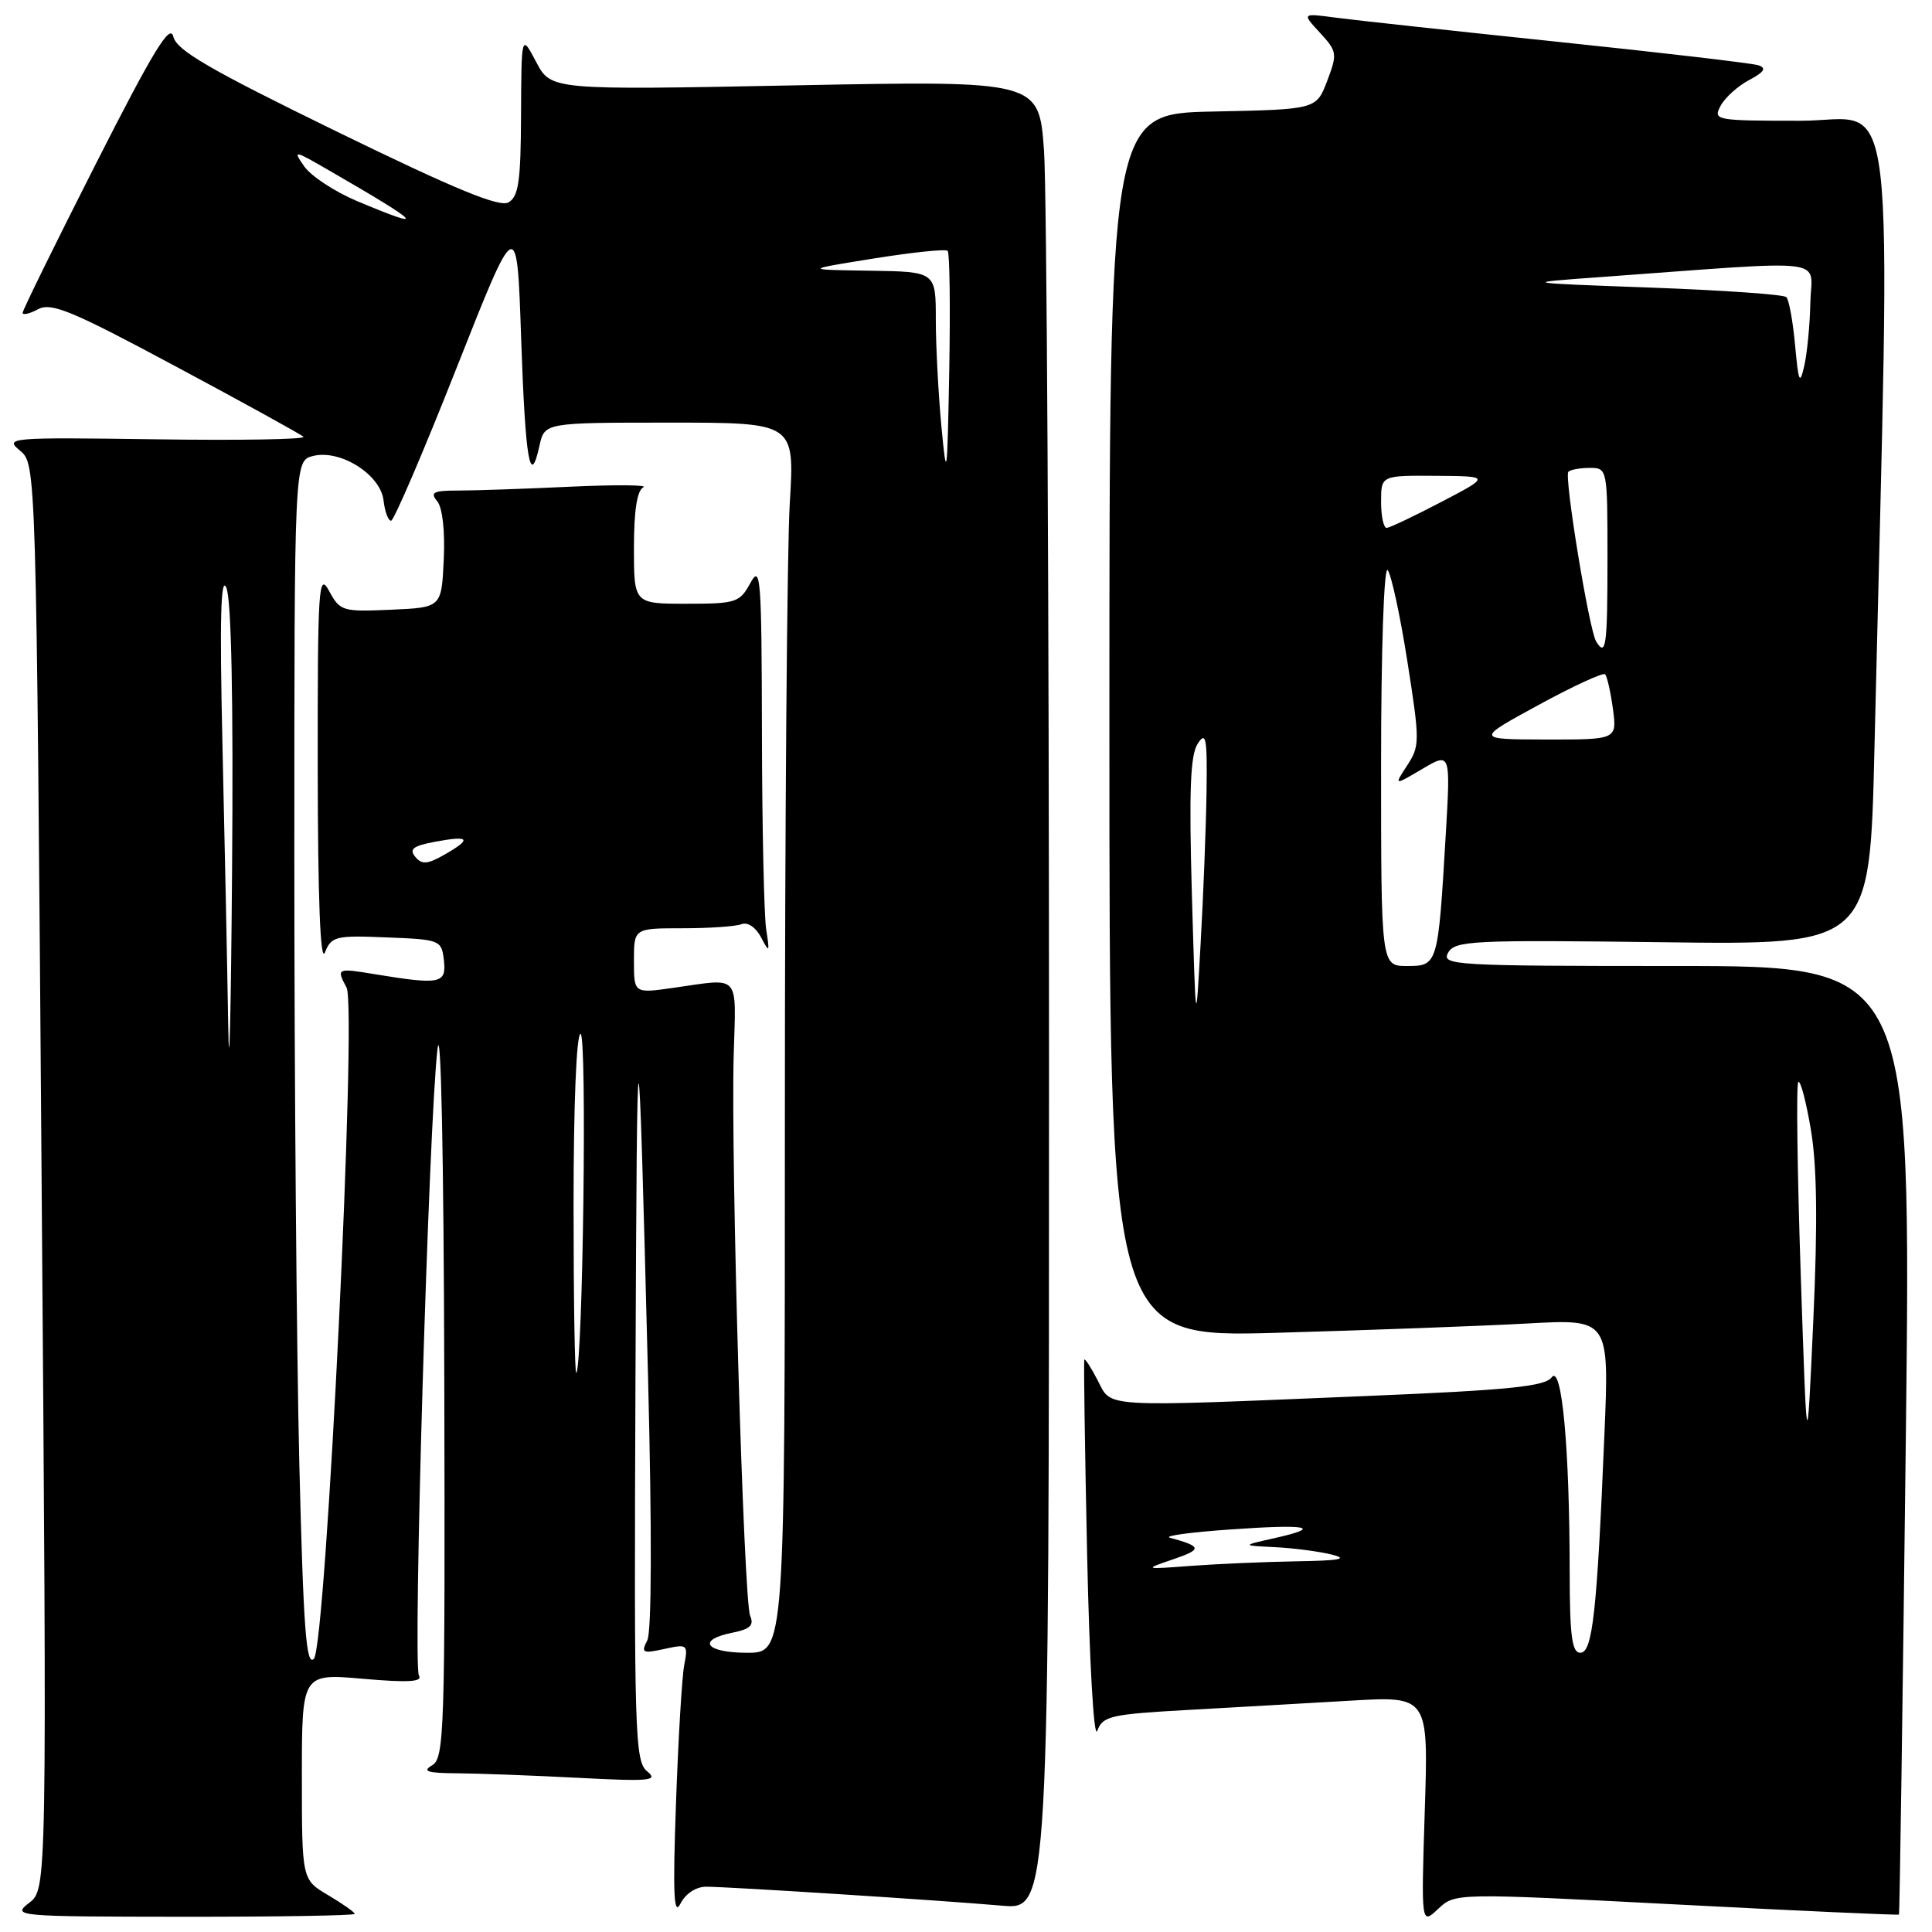 <?xml version="1.0" encoding="UTF-8" standalone="no"?>
<!DOCTYPE svg PUBLIC "-//W3C//DTD SVG 1.1//EN" "http://www.w3.org/Graphics/SVG/1.1/DTD/svg11.dtd" >
<svg xmlns="http://www.w3.org/2000/svg" xmlns:xlink="http://www.w3.org/1999/xlink" version="1.1" viewBox="0 0 256 256">
 <g >
 <path fill="currentColor"
d=" M 222.13 252.35 C 238.26 253.19 251.53 253.79 251.62 253.69 C 251.72 253.59 252.12 225.26 252.53 190.75 C 253.26 128.00 253.26 128.00 222.08 128.00 C 192.68 128.00 190.96 127.90 191.88 126.25 C 192.78 124.64 194.99 124.53 220.31 124.85 C 247.76 125.21 247.76 125.21 248.37 99.35 C 250.55 7.43 251.55 16.00 238.58 16.00 C 227.28 16.00 226.96 15.94 227.99 14.02 C 228.57 12.93 230.28 11.39 231.78 10.60 C 233.78 9.54 234.10 9.02 233.00 8.65 C 232.18 8.38 220.25 6.98 206.50 5.55 C 192.75 4.11 179.47 2.67 177.00 2.34 C 172.50 1.74 172.50 1.74 174.90 4.34 C 177.18 6.81 177.22 7.13 175.86 10.72 C 174.42 14.50 174.42 14.50 160.71 14.78 C 147.00 15.06 147.00 15.06 147.00 96.15 C 147.00 177.23 147.00 177.23 169.25 176.60 C 181.49 176.25 196.39 175.70 202.37 175.37 C 213.24 174.77 213.24 174.77 212.59 190.13 C 211.61 213.68 211.02 219.00 209.40 219.00 C 208.29 219.00 208.00 216.79 207.99 208.25 C 207.98 191.86 206.95 180.69 205.60 182.51 C 204.72 183.71 199.87 184.20 181.00 184.98 C 145.51 186.46 147.34 186.56 145.45 182.91 C 144.57 181.21 143.77 179.97 143.68 180.16 C 143.58 180.35 143.75 191.97 144.05 206.00 C 144.36 220.35 144.94 230.56 145.39 229.35 C 146.11 227.39 147.13 227.15 157.34 226.58 C 163.48 226.24 173.18 225.68 178.89 225.35 C 189.28 224.74 189.28 224.74 188.79 239.90 C 188.31 255.06 188.31 255.06 190.56 252.94 C 192.81 250.83 192.81 250.83 222.13 252.35 Z  M 47.00 253.60 C 47.00 253.38 45.42 252.27 43.50 251.13 C 40.00 249.07 40.00 249.07 40.00 235.40 C 40.00 221.74 40.00 221.74 48.11 222.45 C 54.10 222.97 56.03 222.86 55.51 222.01 C 54.68 220.68 56.82 148.65 57.97 139.00 C 58.43 135.20 58.80 153.37 58.87 182.70 C 58.99 229.53 58.88 232.97 57.25 233.92 C 55.89 234.71 56.65 234.95 60.59 234.97 C 63.40 234.99 70.60 235.26 76.59 235.57 C 86.15 236.07 87.28 235.96 85.75 234.71 C 84.12 233.38 84.01 229.84 84.20 183.39 C 84.41 130.47 84.55 130.40 85.87 182.50 C 86.39 202.95 86.35 216.20 85.77 217.35 C 84.92 219.01 85.14 219.13 88.01 218.50 C 91.10 217.82 91.19 217.89 90.66 220.65 C 90.36 222.22 89.87 230.47 89.57 239.00 C 89.14 250.99 89.28 253.99 90.16 252.25 C 90.84 250.91 92.23 250.00 93.57 250.00 C 96.51 250.00 124.64 251.80 132.75 252.51 C 139.00 253.06 139.00 253.06 139.00 141.18 C 139.00 79.65 138.70 25.12 138.34 20.00 C 137.68 10.68 137.68 10.68 105.35 11.31 C 73.02 11.94 73.02 11.94 71.05 8.22 C 69.09 4.50 69.09 4.50 69.04 15.20 C 69.01 24.03 68.71 26.06 67.37 26.82 C 66.15 27.49 60.26 25.06 44.62 17.43 C 27.74 9.19 23.39 6.67 22.96 4.84 C 22.54 3.06 20.27 6.79 12.71 21.69 C 7.37 32.21 3.00 41.10 3.00 41.45 C 3.00 41.79 3.92 41.58 5.05 40.97 C 6.80 40.04 9.54 41.18 23.30 48.56 C 32.21 53.33 39.82 57.52 40.20 57.87 C 40.59 58.22 31.81 58.37 20.70 58.21 C 1.19 57.94 0.57 57.99 2.65 59.71 C 4.80 61.50 4.80 61.50 5.51 155.91 C 6.23 250.32 6.23 250.32 3.86 252.14 C 1.56 253.91 2.06 253.96 24.25 253.98 C 36.76 253.99 47.00 253.82 47.00 253.60 Z  M 155.50 206.60 C 159.33 205.29 159.27 204.92 155.00 203.75 C 154.18 203.52 157.74 203.03 162.92 202.67 C 173.33 201.93 175.45 202.34 168.84 203.82 C 164.50 204.79 164.50 204.79 169.00 205.01 C 171.47 205.14 174.85 205.58 176.50 206.00 C 178.72 206.56 177.52 206.79 171.90 206.88 C 167.71 206.95 161.41 207.22 157.90 207.48 C 151.50 207.96 151.50 207.96 155.50 206.60 Z  M 238.60 168.70 C 238.15 155.06 238.00 143.66 238.28 143.38 C 238.57 143.10 239.32 145.94 239.95 149.69 C 240.76 154.47 240.86 162.01 240.27 175.00 C 239.43 193.50 239.43 193.50 238.60 168.70 Z  M 157.93 118.50 C 157.54 104.76 157.72 100.03 158.71 98.53 C 159.81 96.84 159.98 97.78 159.87 105.03 C 159.80 109.69 159.45 118.67 159.09 125.00 C 158.45 136.50 158.45 136.50 157.93 118.50 Z  M 183.00 101.30 C 183.00 86.16 183.38 75.01 183.87 75.55 C 184.34 76.07 185.52 81.50 186.48 87.61 C 188.15 98.22 188.14 98.85 186.46 101.42 C 184.70 104.11 184.70 104.11 188.46 101.89 C 192.21 99.68 192.21 99.68 191.57 110.59 C 190.55 127.89 190.52 128.00 186.45 128.00 C 183.00 128.00 183.00 128.00 183.00 101.30 Z  M 203.85 93.42 C 208.44 90.92 212.42 89.08 212.68 89.35 C 212.95 89.62 213.41 91.67 213.72 93.92 C 214.26 98.00 214.26 98.00 204.88 97.99 C 195.50 97.97 195.50 97.97 203.85 93.42 Z  M 211.50 85.00 C 210.56 83.48 207.23 63.10 207.82 62.51 C 208.10 62.23 209.38 62.00 210.67 62.00 C 212.98 62.00 213.00 62.10 213.00 74.00 C 213.00 85.65 212.80 87.10 211.50 85.00 Z  M 183.00 66.50 C 183.00 63.00 183.00 63.00 190.25 63.05 C 197.50 63.10 197.50 63.10 191.00 66.50 C 187.43 68.37 184.16 69.92 183.75 69.95 C 183.34 69.98 183.00 68.42 183.00 66.50 Z  M 237.86 45.75 C 237.57 42.59 237.05 39.72 236.70 39.37 C 236.36 39.02 228.29 38.46 218.79 38.11 C 201.50 37.48 201.50 37.48 212.00 36.72 C 243.22 34.45 240.01 34.06 239.88 40.11 C 239.82 43.07 239.45 46.85 239.07 48.50 C 238.48 51.07 238.31 50.67 237.86 45.75 Z  M 39.66 193.89 C 39.30 178.92 39.00 142.91 39.00 113.86 C 39.00 61.04 39.00 61.04 41.48 60.42 C 45.08 59.51 50.42 62.87 50.82 66.30 C 50.99 67.78 51.44 69.00 51.82 69.00 C 52.19 69.00 56.10 59.89 60.50 48.75 C 68.50 28.50 68.50 28.50 69.05 44.72 C 69.61 61.05 70.24 64.74 71.48 59.07 C 72.16 56.00 72.16 56.00 88.73 56.00 C 105.30 56.00 105.30 56.00 104.65 66.66 C 104.29 72.52 104.00 109.19 104.00 148.16 C 104.00 219.00 104.00 219.00 99.00 219.00 C 93.49 219.00 92.25 217.30 97.05 216.34 C 99.40 215.87 99.94 215.35 99.40 214.11 C 98.54 212.17 96.82 153.54 97.22 139.75 C 97.53 128.85 98.22 129.62 89.25 130.89 C 84.00 131.64 84.00 131.64 84.00 127.32 C 84.00 123.00 84.00 123.00 90.42 123.00 C 93.95 123.00 97.47 122.76 98.25 122.46 C 99.07 122.14 100.15 122.87 100.85 124.21 C 101.95 126.32 102.01 126.23 101.52 123.13 C 101.24 121.27 100.98 109.57 100.96 97.13 C 100.92 76.49 100.79 74.74 99.43 77.25 C 98.02 79.84 97.54 80.00 90.97 80.00 C 84.00 80.00 84.00 80.00 84.00 72.58 C 84.00 67.63 84.42 64.97 85.25 64.57 C 85.94 64.25 81.59 64.21 75.59 64.49 C 69.60 64.77 62.90 65.00 60.72 65.00 C 57.42 65.00 56.95 65.24 57.93 66.41 C 58.63 67.26 58.98 70.35 58.80 74.16 C 58.50 80.50 58.50 80.50 51.81 80.79 C 45.37 81.08 45.05 80.98 43.60 78.29 C 42.21 75.74 42.08 77.77 42.10 102.00 C 42.12 119.16 42.45 127.69 43.05 126.21 C 43.91 124.07 44.46 123.93 51.23 124.21 C 58.33 124.49 58.51 124.56 58.82 127.25 C 59.17 130.34 58.34 130.51 49.75 129.10 C 44.62 128.25 44.55 128.29 45.92 130.85 C 47.33 133.48 43.20 218.14 41.59 219.80 C 40.57 220.85 40.20 215.82 39.66 193.89 Z  M 76.00 159.67 C 76.00 146.32 76.38 137.00 76.93 137.00 C 77.80 137.00 77.24 180.91 76.36 181.92 C 76.16 182.15 76.00 172.13 76.00 159.67 Z  M 30.24 135.91 C 30.11 127.89 29.76 111.01 29.47 98.41 C 29.10 82.13 29.25 76.19 29.99 77.87 C 30.66 79.40 30.93 92.68 30.75 115.37 C 30.60 134.69 30.37 143.94 30.24 135.91 Z  M 55.03 113.54 C 54.18 112.52 54.74 112.08 57.58 111.55 C 62.21 110.68 62.59 111.12 58.99 113.19 C 56.65 114.54 55.91 114.60 55.03 113.54 Z  M 124.75 56.60 C 124.34 52.25 124.00 45.84 124.00 42.35 C 124.00 36.00 124.00 36.00 115.25 35.87 C 106.50 35.74 106.50 35.74 115.79 34.25 C 120.91 33.43 125.31 32.97 125.57 33.24 C 125.84 33.50 125.93 40.65 125.78 49.11 C 125.52 63.27 125.44 63.87 124.75 56.60 Z  M 47.23 26.61 C 44.33 25.38 41.23 23.34 40.33 22.07 C 38.77 19.84 38.90 19.86 43.60 22.58 C 56.05 29.77 56.84 30.65 47.23 26.61 Z "/>
</g>
</svg>